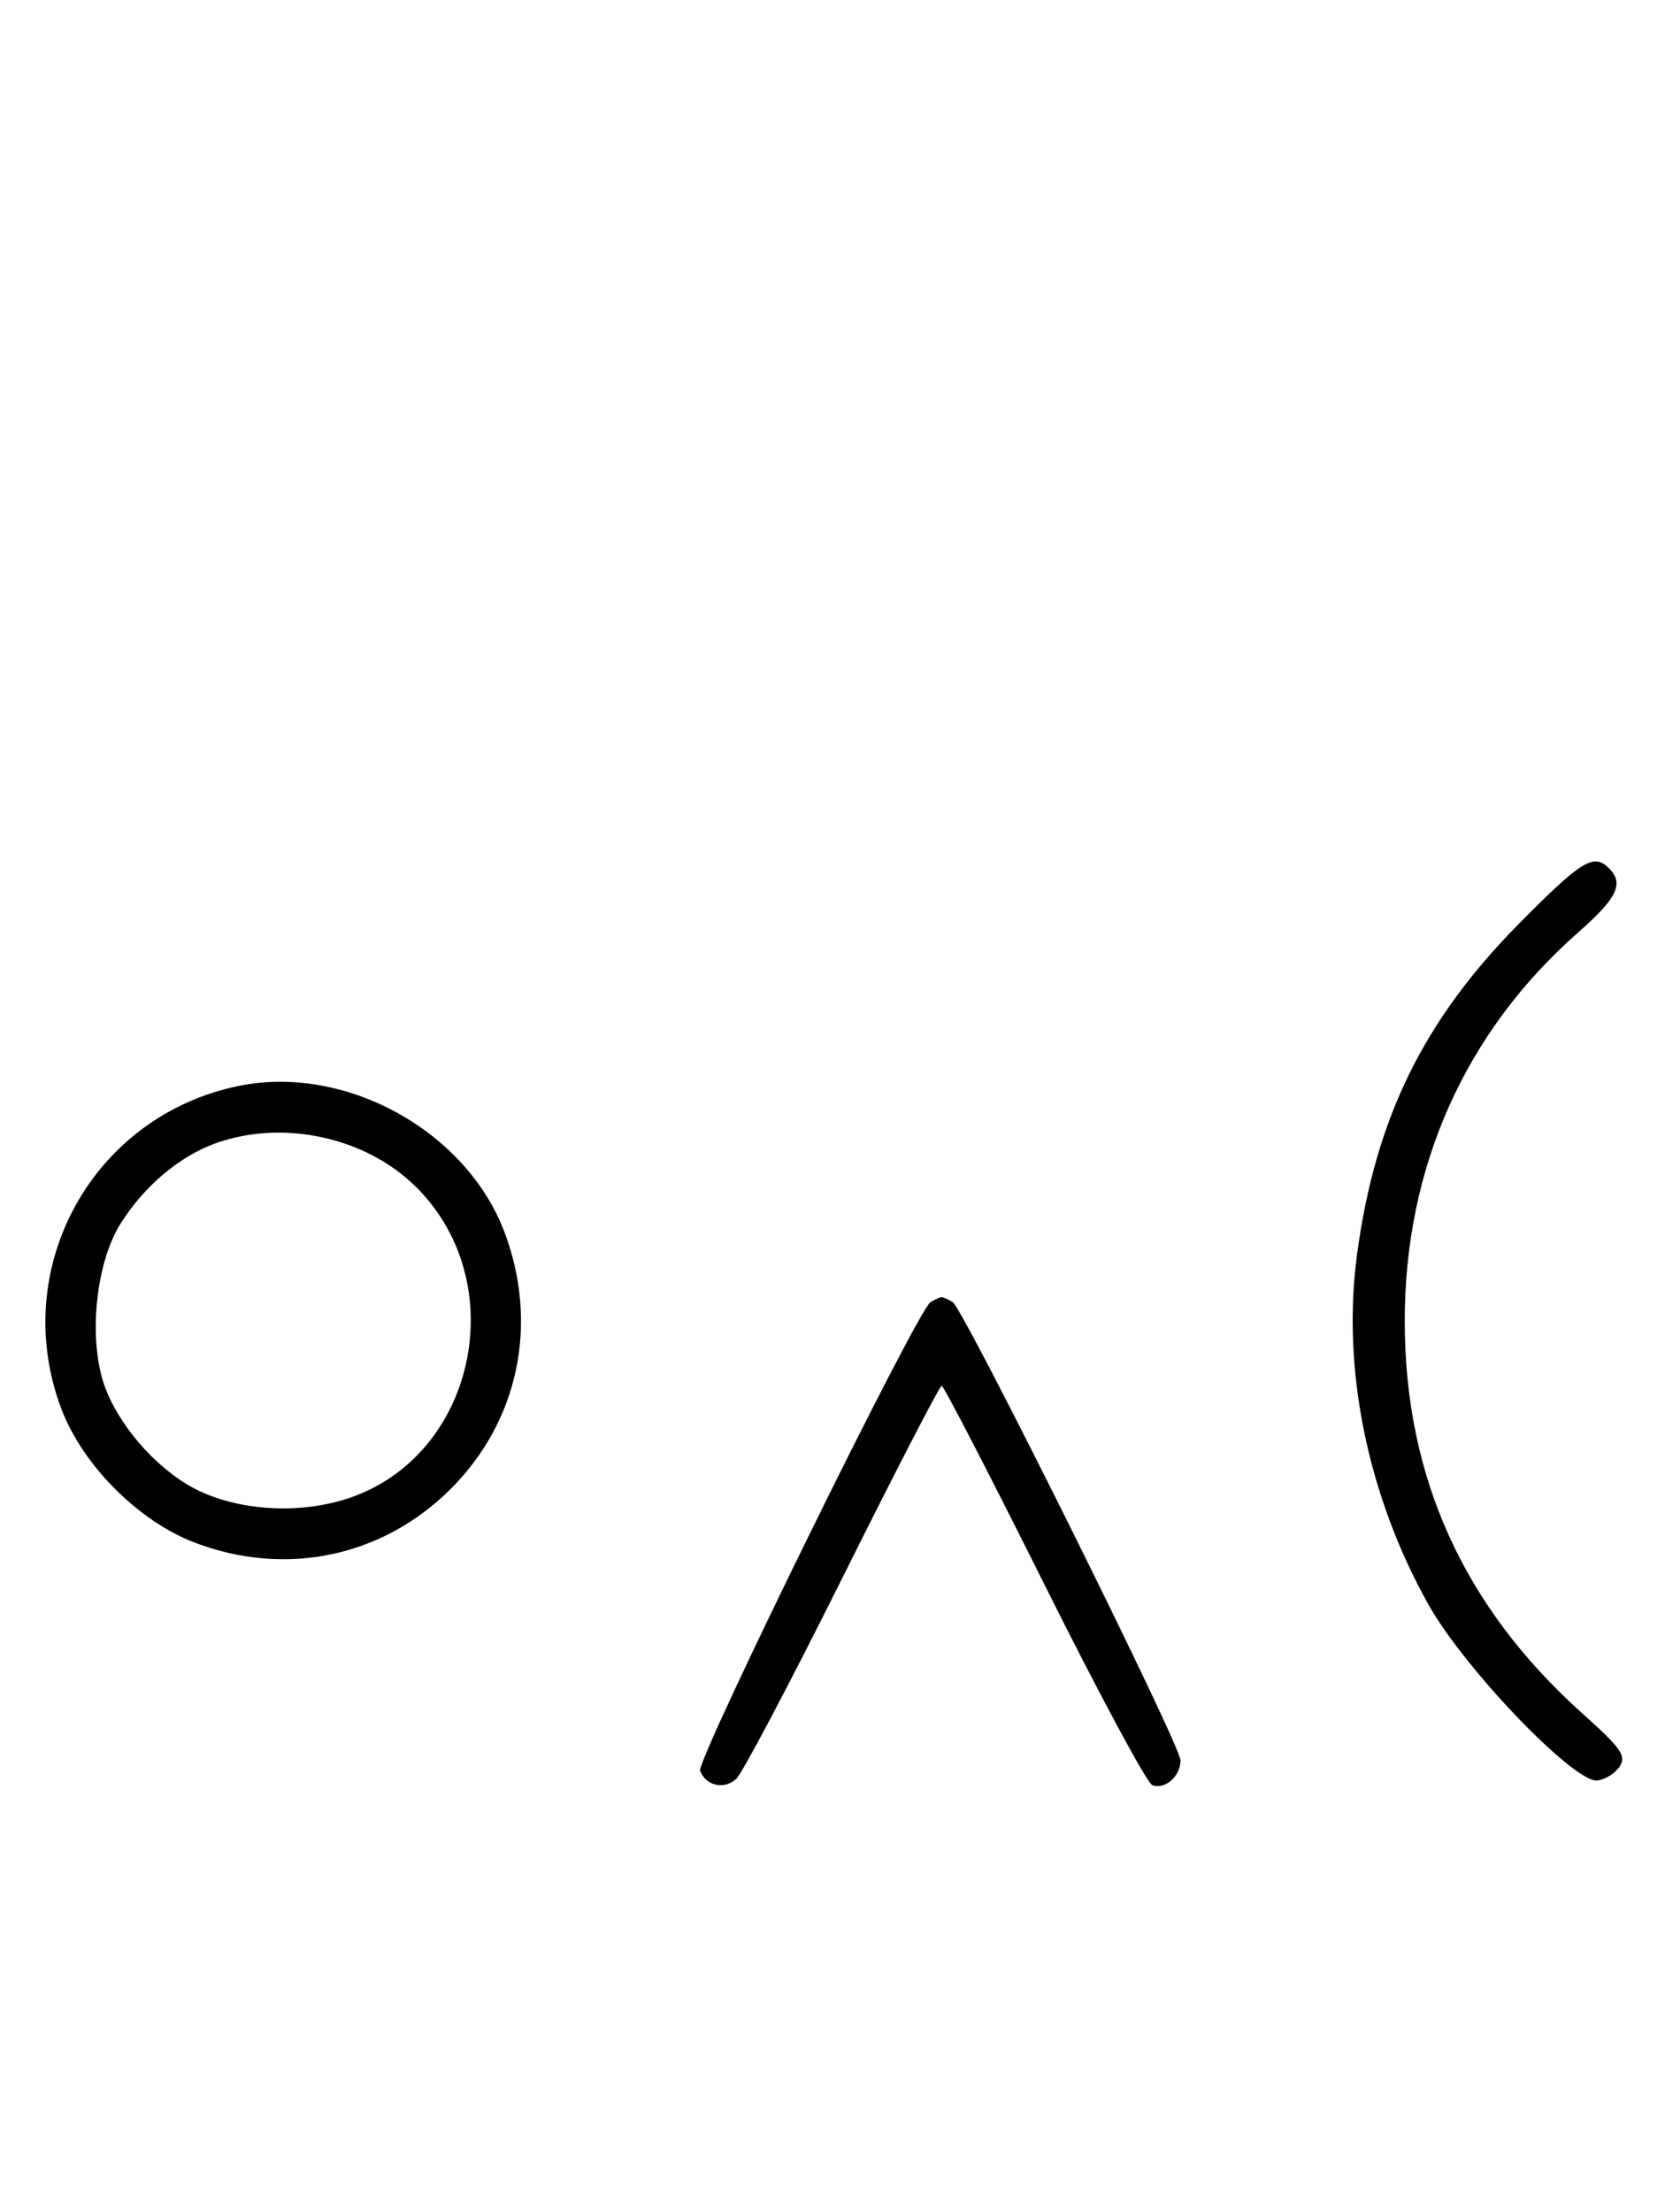 <svg xmlns="http://www.w3.org/2000/svg" width="244" height="324" viewBox="0 0 244 324" version="1.1">
	<path d="M 222.660 135.250 C 208.589 149.460, 201.513 163.913, 198.855 183.874 C 196.631 200.575, 200.421 219.113, 209.306 235 C 214.605 244.476, 230.796 261.317, 234.130 260.822 C 235.321 260.645, 236.792 259.695, 237.398 258.712 C 238.338 257.187, 237.533 256.057, 231.925 251.031 C 214.464 235.382, 205.859 216.389, 205.859 193.500 C 205.859 170.983, 214.689 151.194, 231.237 136.628 C 237.016 131.541, 238.035 129.435, 235.800 127.200 C 233.546 124.946, 231.815 126.006, 222.660 135.250 M 35.045 159.064 C 13.497 163.427, 1.173 185.901, 9.037 206.493 C 12.164 214.680, 20.320 222.836, 28.507 225.963 C 41.863 231.064, 56.079 228.081, 66.080 218.080 C 76.010 208.150, 78.986 193.911, 73.934 180.507 C 68.336 165.657, 50.649 155.904, 35.045 159.064 M 31.627 167.468 C 26.302 169.367, 21.047 173.815, 17.618 179.328 C 14.254 184.737, 13.041 194.780, 14.916 201.708 C 16.446 207.361, 21.544 213.823, 27.266 217.361 C 33.473 221.198, 43.261 222.070, 51.058 219.481 C 69.624 213.314, 75.164 188.069, 61.048 173.952 C 53.696 166.601, 41.563 163.927, 31.627 167.468 M 136.348 190.765 C 134.390 192.014, 102.011 257.865, 102.600 259.400 C 103.451 261.618, 106.109 262.213, 107.895 260.584 C 108.778 259.779, 115.794 246.493, 123.486 231.060 C 131.178 215.627, 137.709 203, 138 203 C 138.290 203, 145.036 216.041, 152.990 231.980 C 160.944 247.919, 168.083 261.201, 168.853 261.497 C 170.717 262.213, 173 260.217, 173 257.871 C 173 255.637, 141.272 191.833, 139.630 190.765 C 139.009 190.361, 138.275 190.031, 138 190.031 C 137.725 190.031, 136.981 190.361, 136.348 190.765 " stroke="none" fill="black" fill-rule="evenodd"/>
</svg>
